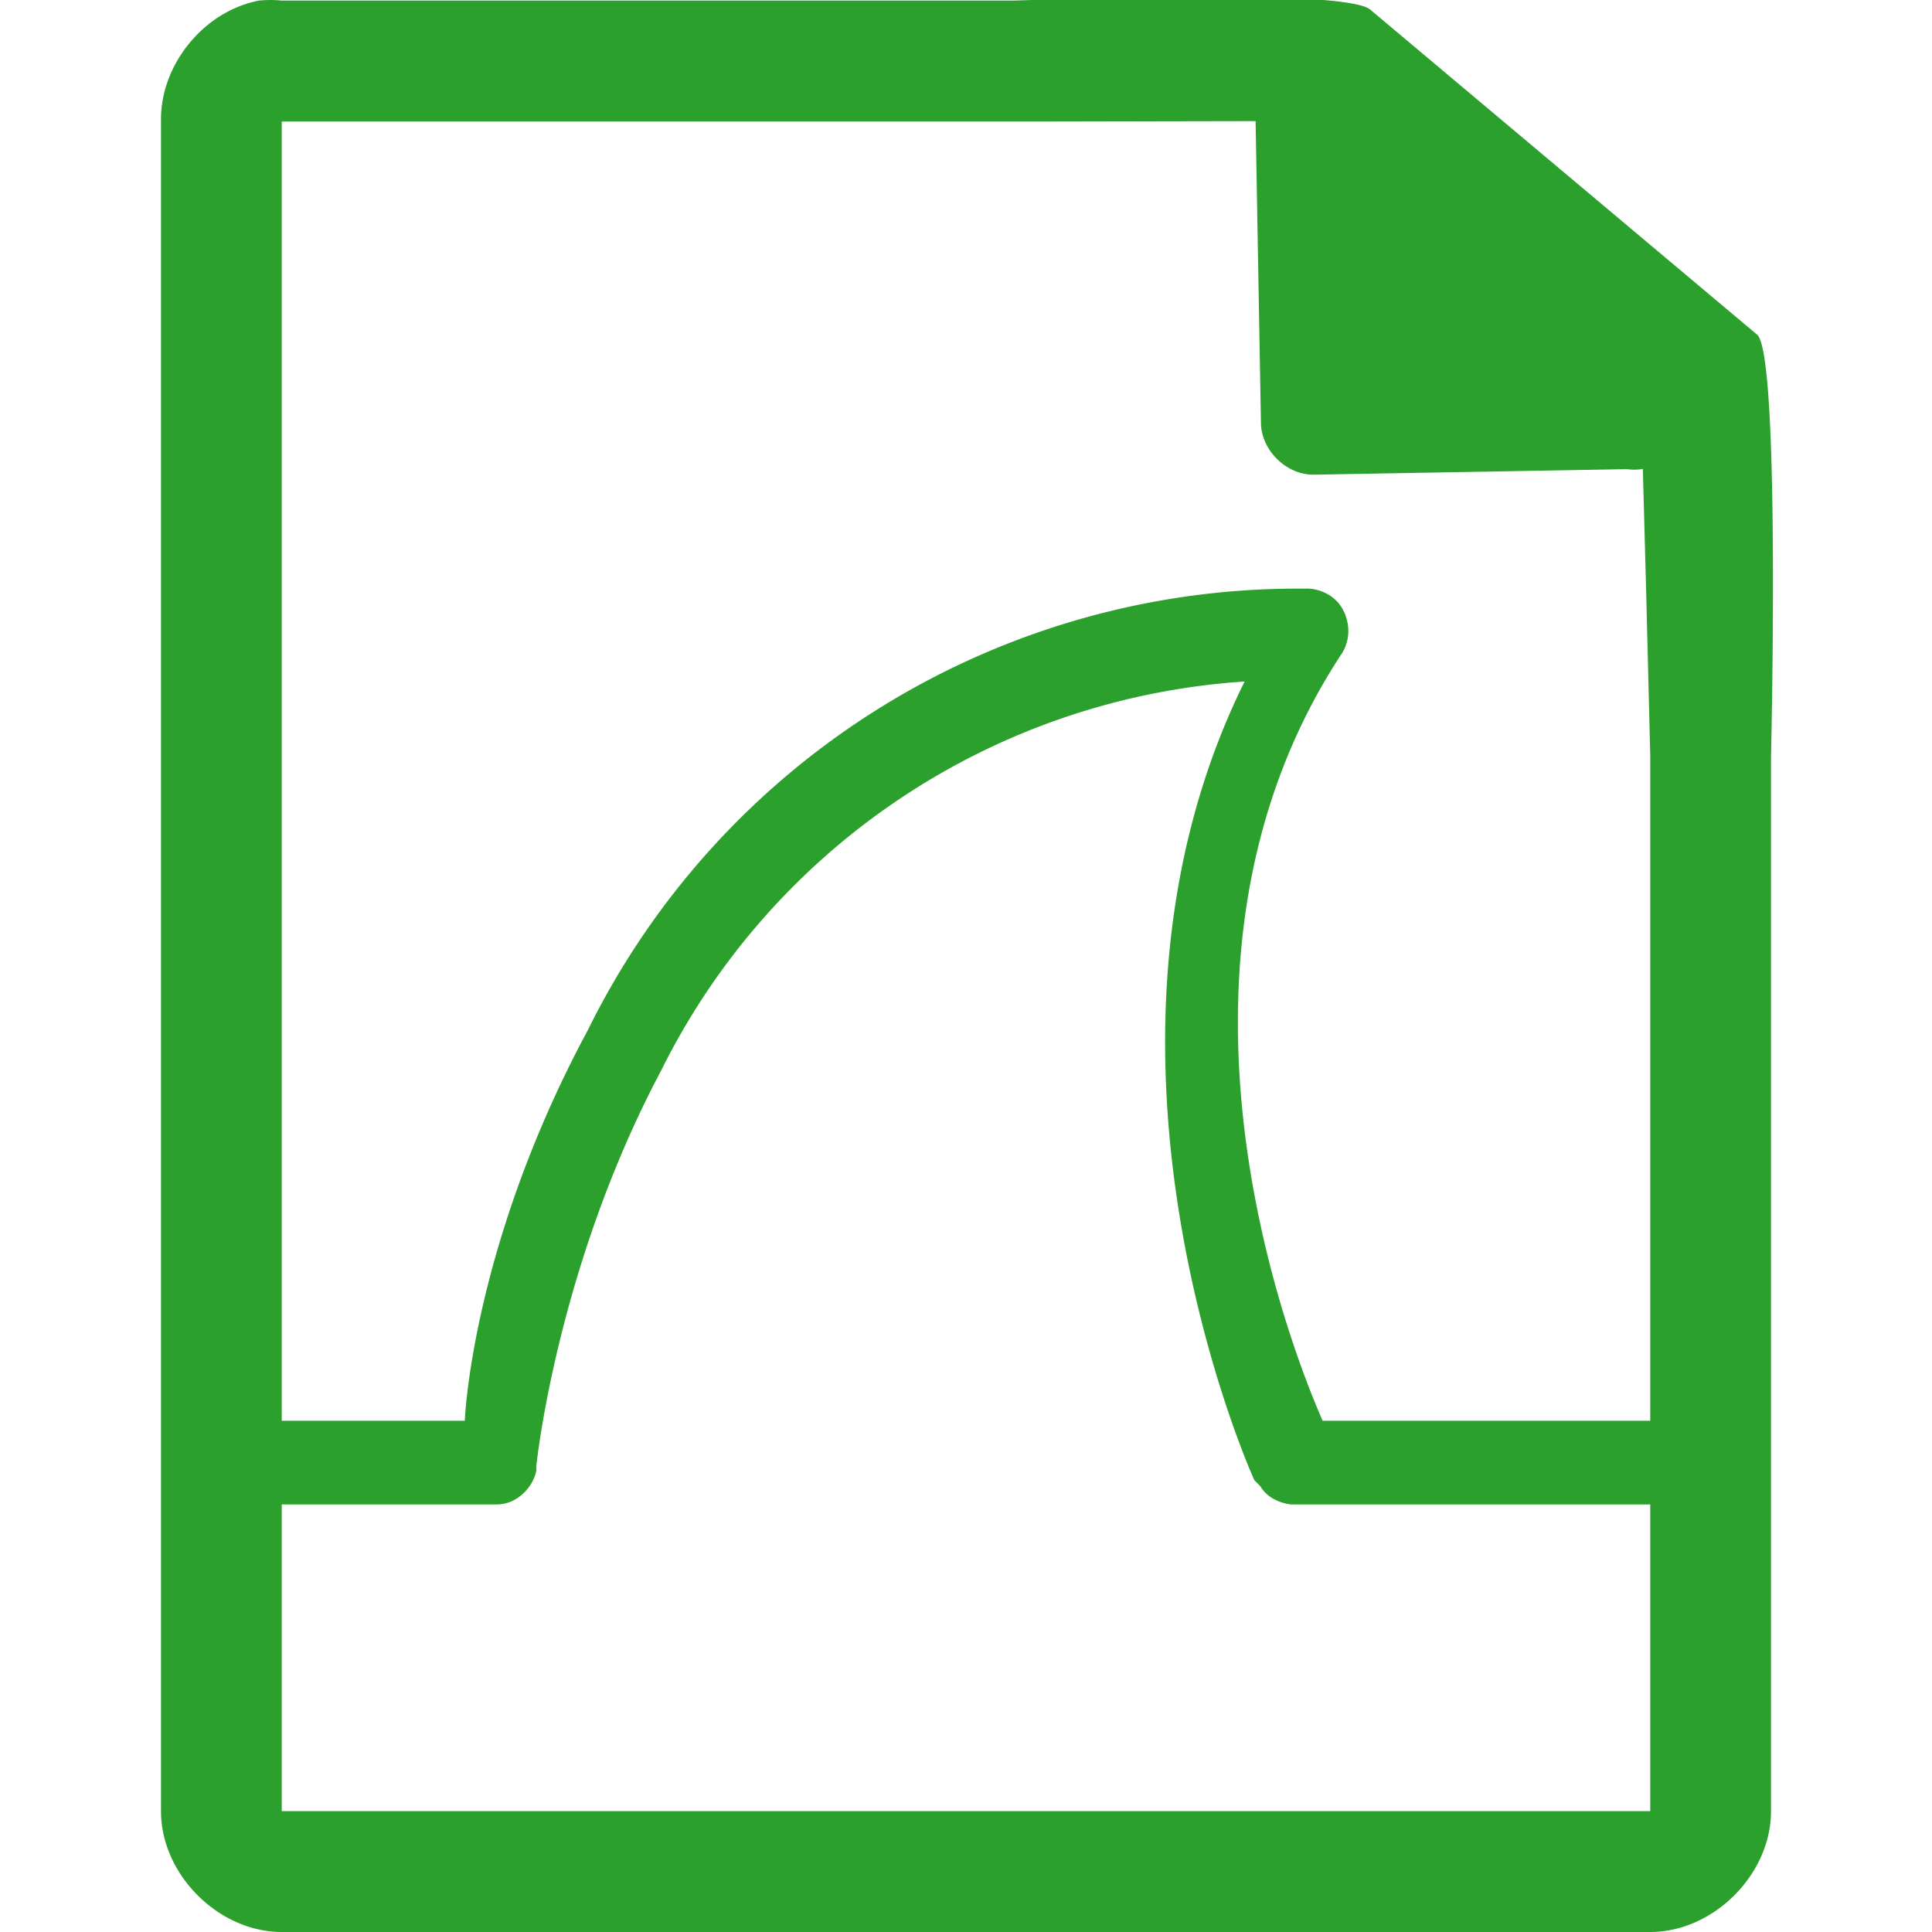 <?xml version="1.0" encoding="UTF-8" standalone="no"?>
<svg
   xmlns:dc="http://purl.org/dc/elements/1.1/"
   xmlns:cc="http://creativecommons.org/ns#"
   xmlns:rdf="http://www.w3.org/1999/02/22-rdf-syntax-ns#"
   xmlns:svg="http://www.w3.org/2000/svg"
   xmlns="http://www.w3.org/2000/svg"
   xmlns:sodipodi="http://sodipodi.sourceforge.net/DTD/sodipodi-0.dtd"
   xmlns:inkscape="http://www.inkscape.org/namespaces/inkscape"
   width="48"
   height="48"
   version="1.1"
   id="svg4"
   sodipodi:docname="application-wireshark-doc.svg"
   inkscape:version="0.92.5 (2060ec1f9f, 2020-04-08)">
  <defs
     id="defs8" />
  <sodipodi:namedview
     pagecolor="#ffffff"
     bordercolor="#666666"
     borderopacity="1"
     objecttolerance="10"
     gridtolerance="10"
     guidetolerance="10"
     inkscape:pageopacity="0"
     inkscape:pageshadow="2"
     inkscape:window-width="1085"
     inkscape:window-height="480"
     id="namedview6"
     showgrid="false"
     inkscape:zoom="4.9166667"
     inkscape:cx="2.1355932"
     inkscape:cy="24"
     inkscape:window-x="0"
     inkscape:window-y="25"
     inkscape:window-maximized="0"
     inkscape:current-layer="svg4" />
  <path
     d="m 29.705,-0.084 c -2.047,0.008 -4.121,0.088 -4.517,0.098 H 7 a 2.938,2.938 0 0 0 -0.563,0 C 5.064,0.276 3.975,1.612 4,3.012 V 45 c 0,1.57 1.43,3 3,3 h 34 c 1.57,0 3,-1.43 3,-3 V 18.818 C 44.018,18.026 44.215,8.891 43.664,8.322 l -9.61,-8.074 c -0.28,-0.275 -2.302,-0.34 -4.349,-0.332 z m 1.49,3.094 0.133,7.504 c 0.012,0.68 0.638,1.29 1.317,1.279 l 7.771,-0.137 c 0.133,0.018 0.268,0.018 0.4,-0.006 l 0.082,3.03 0.102,4.09 v 16.529 h -8.139 c -0.378,-0.87 -4.837,-11.038 0.493,-19.088 a 1.058,1.058 0 0 0 0.113,-0.793 1.058,1.058 0 0 0 -0.227,-0.453 1.058,1.058 0 0 0 -0.832,-0.34 19.654,19.654 0 0 0 -17.799,10.96 c -2.645,4.914 -3.024,8.958 -3.062,9.714 H 7 V 3.02 h 18.672 l 5.523,-0.011 z m -0.273,13.922 c -4.579,9.25 0.24,19.84 0.24,19.84 l 0.15,0.152 c 0.152,0.264 0.454,0.415 0.756,0.453 H 41 v 7.62 H 7 v -7.62 h 5.342 c 0.302,0 0.567,-0.15 0.756,-0.377 a 1.058,1.058 0 0 0 0.226,-0.455 v -0.113 c 0,0 0.49,-4.913 3.098,-9.827 a 17.461,17.461 0 0 1 14.5,-9.673 z"
     id="path2"
     inkscape:connector-curvature="0"
     style="fill:#2ca02c" />
</svg>
